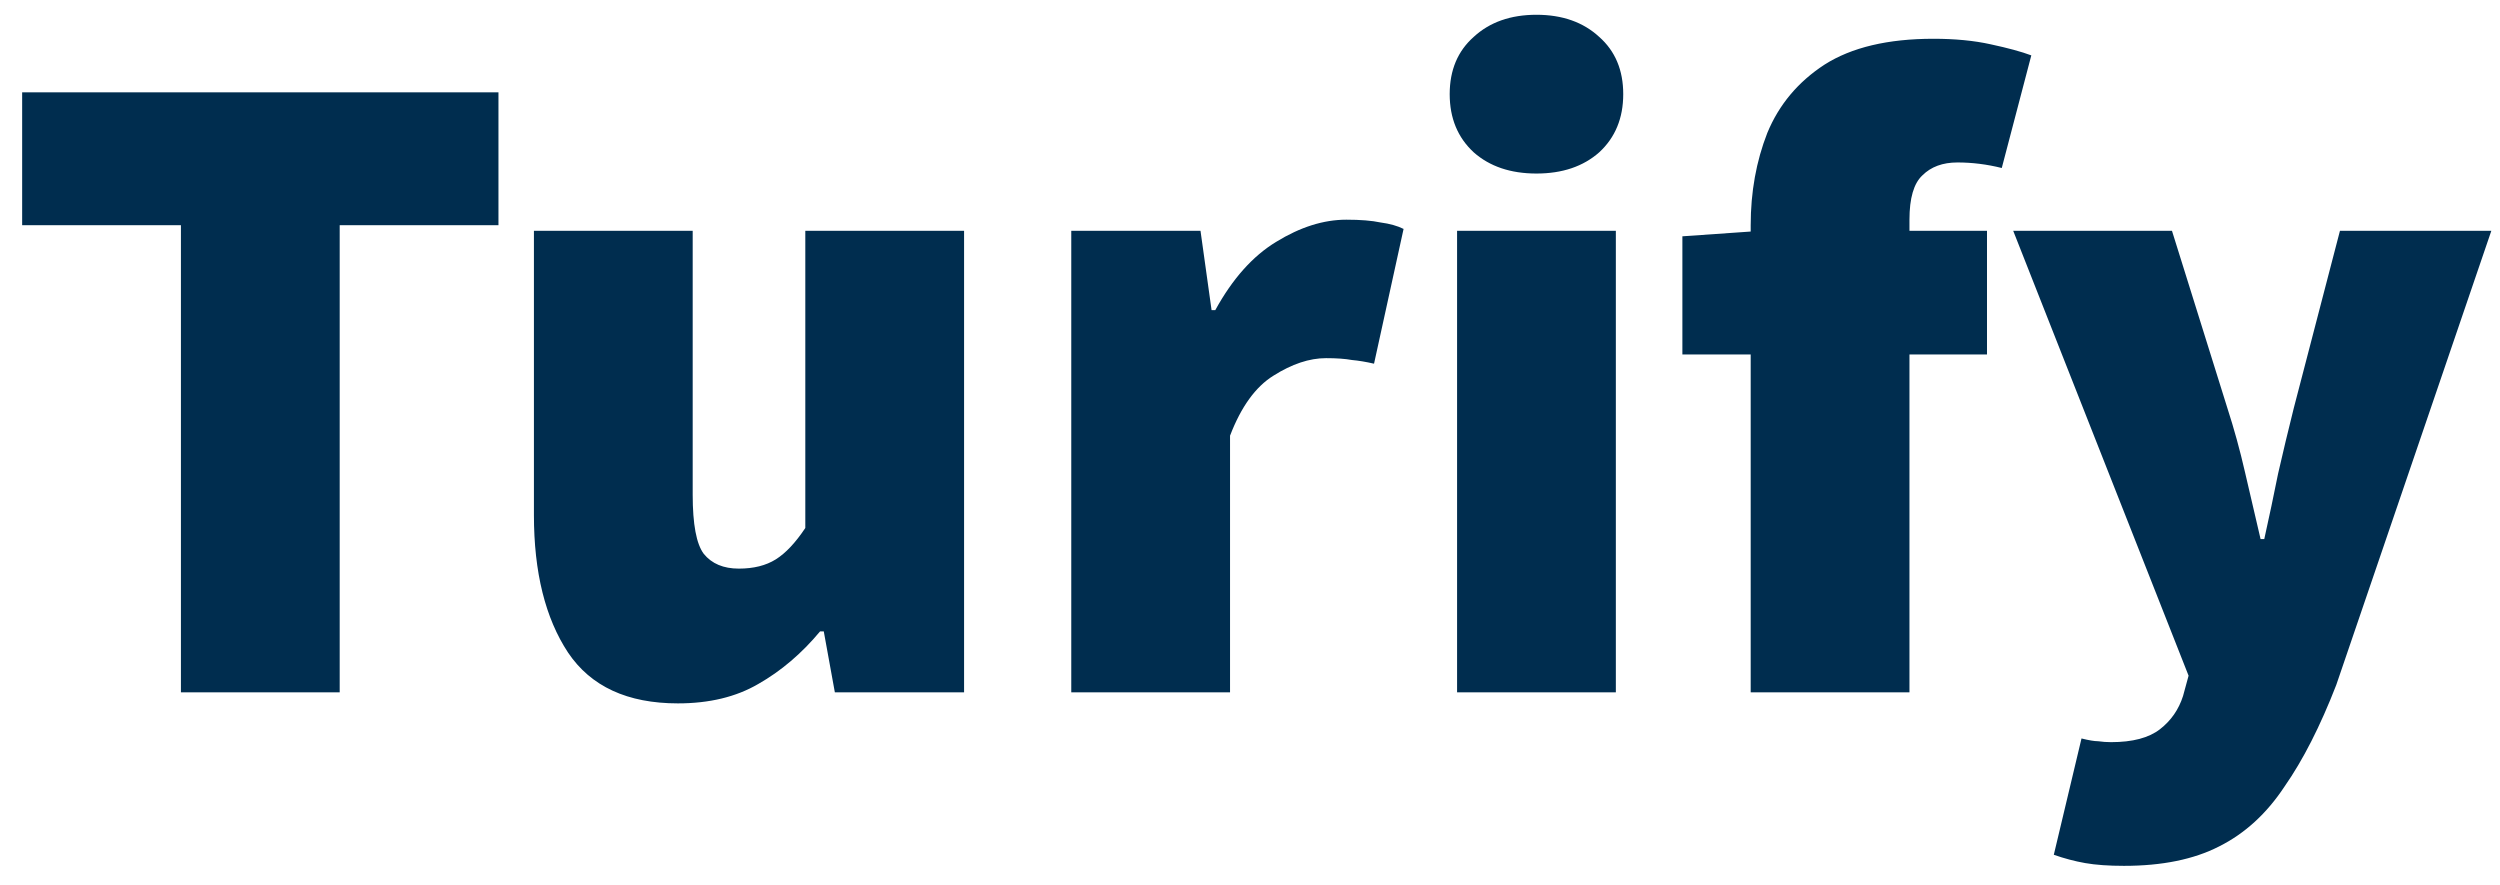 <svg width="65" height="23" viewBox="0 0 65 23" fill="none" xmlns="http://www.w3.org/2000/svg">
<path d="M4.704 18V5.856H0.576V2.4H12.96V5.856H8.832V18H4.704ZM17.626 18.288C16.314 18.288 15.362 17.848 14.77 16.968C14.178 16.072 13.882 14.88 13.882 13.392V6H18.01V12.864C18.01 13.632 18.106 14.144 18.298 14.4C18.506 14.656 18.81 14.784 19.21 14.784C19.594 14.784 19.914 14.704 20.17 14.544C20.426 14.384 20.682 14.112 20.938 13.728V6H25.066V18H21.706L21.418 16.416H21.322C20.842 16.992 20.306 17.448 19.714 17.784C19.138 18.12 18.442 18.288 17.626 18.288ZM27.853 18V6H31.213L31.501 8.064H31.597C32.045 7.248 32.573 6.656 33.181 6.288C33.805 5.904 34.413 5.712 35.005 5.712C35.373 5.712 35.669 5.736 35.893 5.784C36.133 5.816 36.333 5.872 36.493 5.952L35.725 9.456C35.517 9.408 35.325 9.376 35.149 9.36C34.973 9.328 34.749 9.312 34.477 9.312C34.045 9.312 33.589 9.464 33.109 9.768C32.645 10.056 32.269 10.576 31.981 11.328V18H27.853ZM37.884 18V6H42.012V18H37.884ZM39.948 4.512C39.276 4.512 38.732 4.328 38.316 3.96C37.9 3.576 37.692 3.072 37.692 2.448C37.692 1.824 37.9 1.328 38.316 0.96C38.732 0.576 39.276 0.384 39.948 0.384C40.62 0.384 41.164 0.576 41.58 0.96C41.996 1.328 42.204 1.824 42.204 2.448C42.204 3.072 41.996 3.576 41.58 3.96C41.164 4.328 40.62 4.512 39.948 4.512ZM45.518 18V5.856C45.518 4.992 45.662 4.192 45.95 3.456C46.254 2.72 46.75 2.128 47.438 1.68C48.142 1.232 49.086 1.008 50.27 1.008C50.83 1.008 51.326 1.056 51.758 1.152C52.206 1.248 52.558 1.344 52.814 1.44L52.046 4.368C51.662 4.272 51.278 4.224 50.894 4.224C50.51 4.224 50.206 4.336 49.982 4.56C49.758 4.768 49.646 5.152 49.646 5.712V18H45.518ZM43.742 9.216V6.144L45.806 6H51.662V9.216H43.742ZM55.223 22.512C54.823 22.512 54.487 22.488 54.215 22.44C53.943 22.392 53.671 22.32 53.399 22.224L54.119 19.2C54.311 19.248 54.455 19.272 54.551 19.272C54.663 19.288 54.775 19.296 54.887 19.296C55.447 19.296 55.871 19.184 56.159 18.96C56.447 18.736 56.647 18.448 56.759 18.096L56.903 17.568L52.343 6H56.471L57.911 10.608C58.087 11.152 58.239 11.704 58.367 12.264C58.495 12.824 58.631 13.408 58.775 14.016H58.871C58.999 13.44 59.119 12.872 59.231 12.312C59.359 11.752 59.495 11.184 59.639 10.608L60.839 6H64.775L60.743 17.808C60.327 18.88 59.879 19.76 59.399 20.448C58.935 21.152 58.367 21.672 57.695 22.008C57.039 22.344 56.215 22.512 55.223 22.512Z" fill="#002D4F"/>
</svg>
